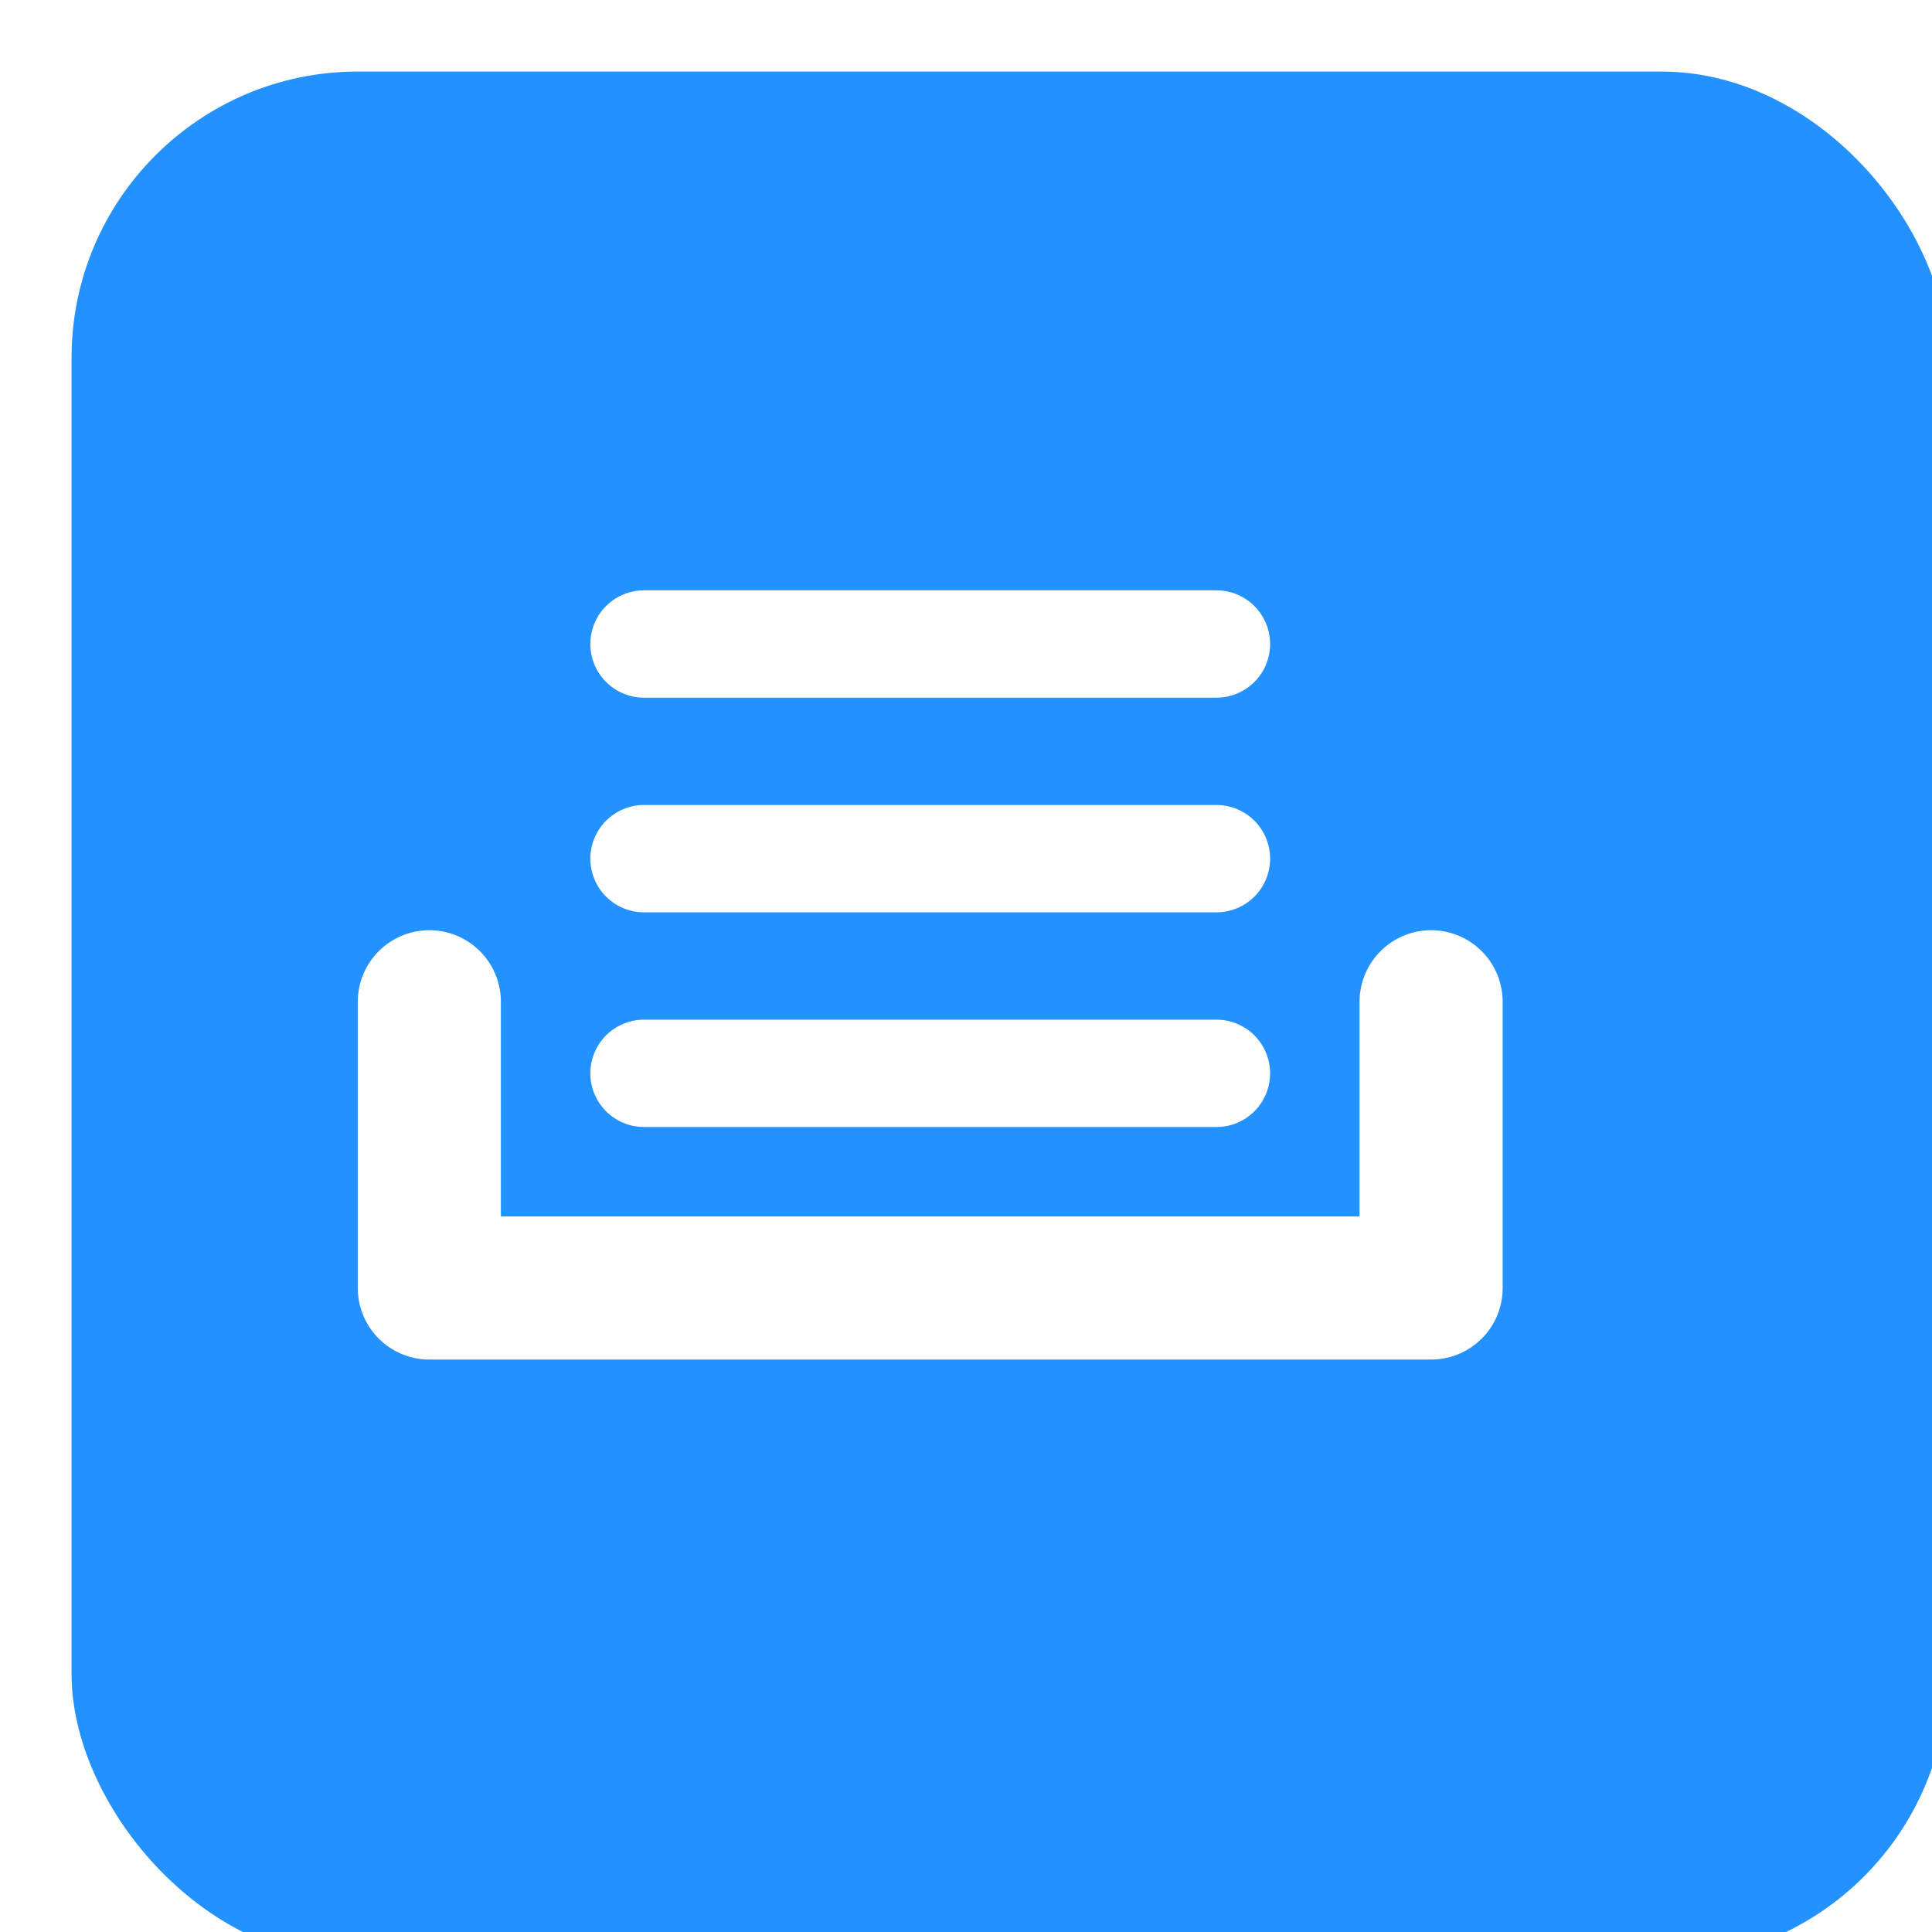 <svg width="27" height="27" viewBox="0 0 27 27" fill="none" xmlns="http://www.w3.org/2000/svg">
<g filter="url(#filter0_i_1_3697)">
<rect width="26.219" height="26.398" rx="4" fill="#2492FE"/>
</g>
<path d="M6 14V18H20V14" stroke="white" stroke-width="2" stroke-linecap="round" stroke-linejoin="round"/>
<path d="M9 12H13H17" stroke="white" stroke-width="1.5" stroke-linecap="round" stroke-linejoin="round"/>
<path d="M9 15H13H17" stroke="white" stroke-width="1.5" stroke-linecap="round" stroke-linejoin="round"/>
<path d="M9 9H13H17" stroke="white" stroke-width="1.5" stroke-linecap="round" stroke-linejoin="round"/>
<defs>
<filter id="filter0_i_1_3697" x="0" y="0" width="27.219" height="27.398" filterUnits="userSpaceOnUse" color-interpolation-filters="sRGB">
<feFlood flood-opacity="0" result="BackgroundImageFix"/>
<feBlend mode="normal" in="SourceGraphic" in2="BackgroundImageFix" result="shape"/>
<feColorMatrix in="SourceAlpha" type="matrix" values="0 0 0 0 0 0 0 0 0 0 0 0 0 0 0 0 0 0 127 0" result="hardAlpha"/>
<feOffset dx="1" dy="1"/>
<feGaussianBlur stdDeviation="2"/>
<feComposite in2="hardAlpha" operator="arithmetic" k2="-1" k3="1"/>
<feColorMatrix type="matrix" values="0 0 0 0 0 0 0 0 0 0 0 0 0 0 0 0 0 0 0.25 0"/>
<feBlend mode="normal" in2="shape" result="effect1_innerShadow_1_3697"/>
</filter>
</defs>
</svg>

